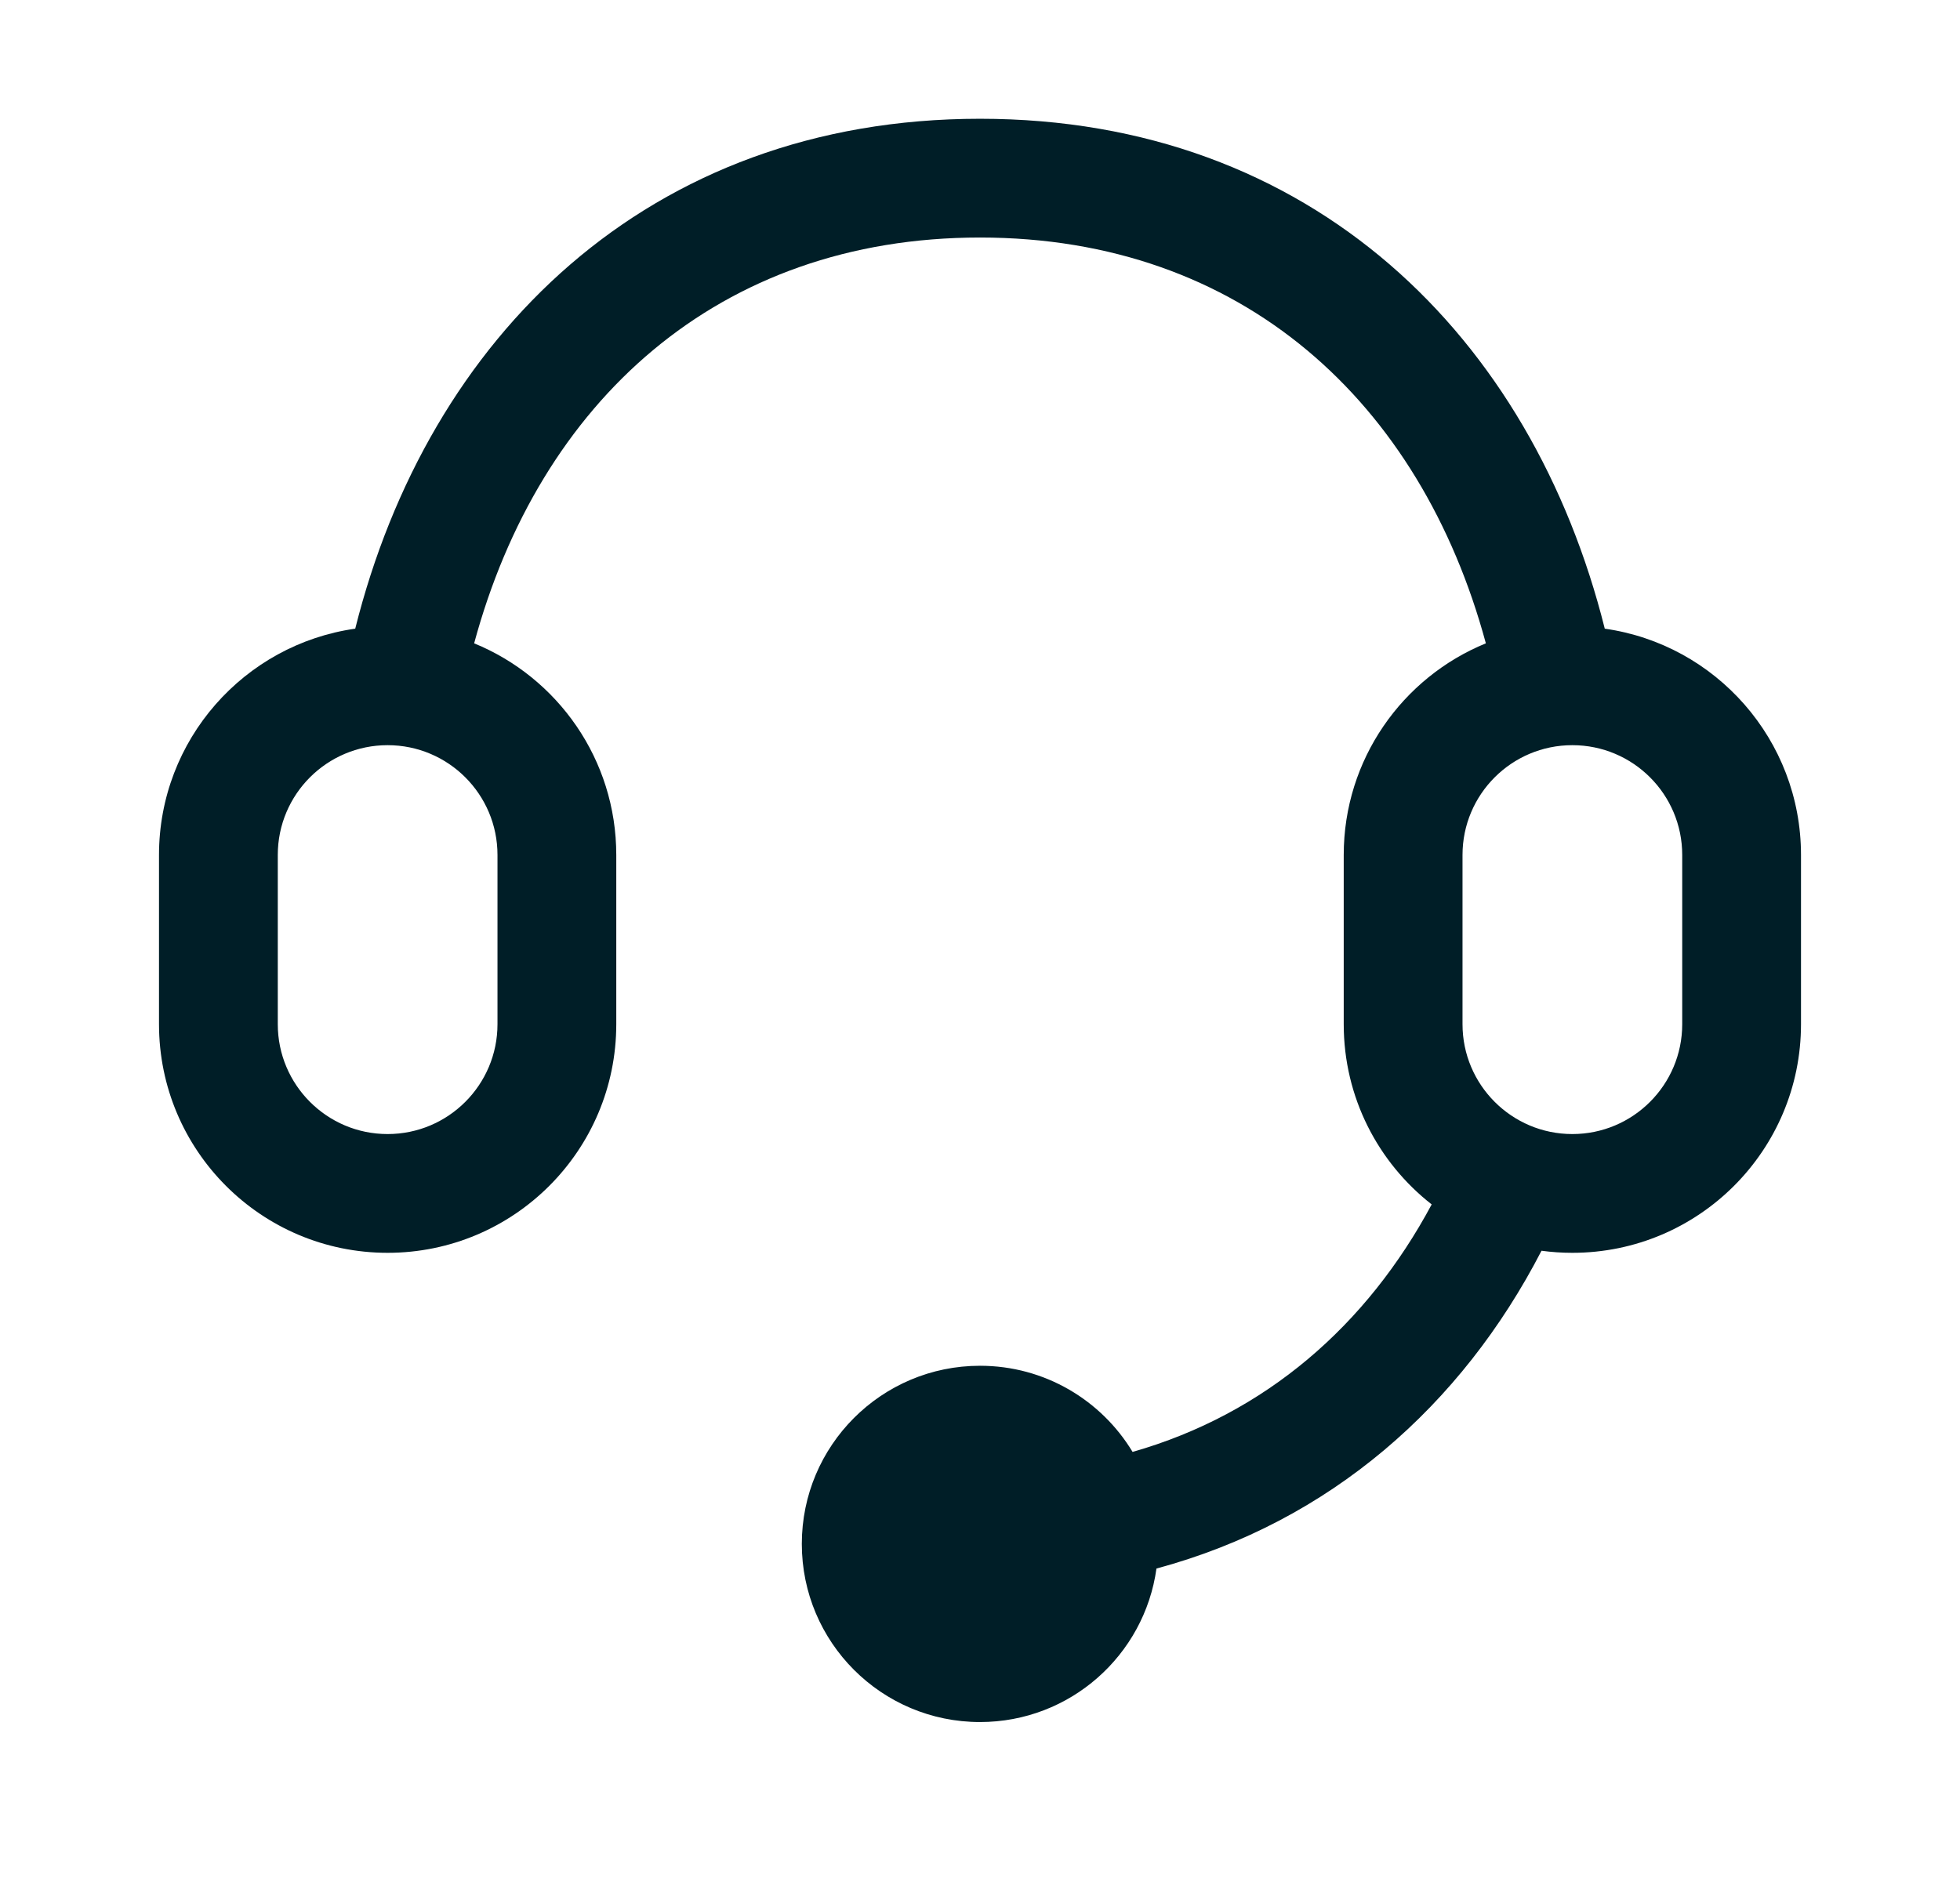 <svg width="33" height="32" viewBox="0 0 33 32" fill="none" xmlns="http://www.w3.org/2000/svg">
<path fill-rule="evenodd" clip-rule="evenodd" d="M16.5 4C12.084 4 9.08 6.775 7.983 10.834C9.387 11.408 10.376 12.788 10.376 14.398V17.248C10.376 19.374 8.652 21.098 6.526 21.098C4.4 21.098 2.677 19.374 2.677 17.248V14.398C2.677 12.457 4.113 10.852 5.981 10.587C7.208 5.681 10.905 2 16.5 2C22.095 2 25.792 5.681 27.019 10.587C28.887 10.852 30.323 12.458 30.323 14.398V17.248C30.323 19.374 28.599 21.098 26.473 21.098C26.297 21.098 26.124 21.086 25.954 21.063C24.607 23.671 22.394 25.627 19.471 26.415C19.269 27.876 18.016 29 16.5 29C14.843 29 13.5 27.657 13.5 26C13.5 24.343 14.843 23 16.5 23C17.59 23 18.544 23.581 19.069 24.451C21.316 23.809 23.018 22.311 24.105 20.283C23.203 19.578 22.624 18.481 22.624 17.248V14.398C22.624 12.788 23.613 11.408 25.017 10.834C23.92 6.775 20.916 4 16.5 4ZM24.624 14.398C24.624 13.377 25.452 12.549 26.473 12.549C27.495 12.549 28.323 13.377 28.323 14.398V17.248C28.323 18.269 27.495 19.098 26.473 19.098C25.452 19.098 24.624 18.269 24.624 17.248V14.398ZM6.526 12.549C5.505 12.549 4.677 13.377 4.677 14.398V17.248C4.677 18.269 5.505 19.098 6.526 19.098C7.548 19.098 8.376 18.269 8.376 17.248V14.398C8.376 13.377 7.548 12.549 6.526 12.549Z" fill="#001E27"/>
</svg>
